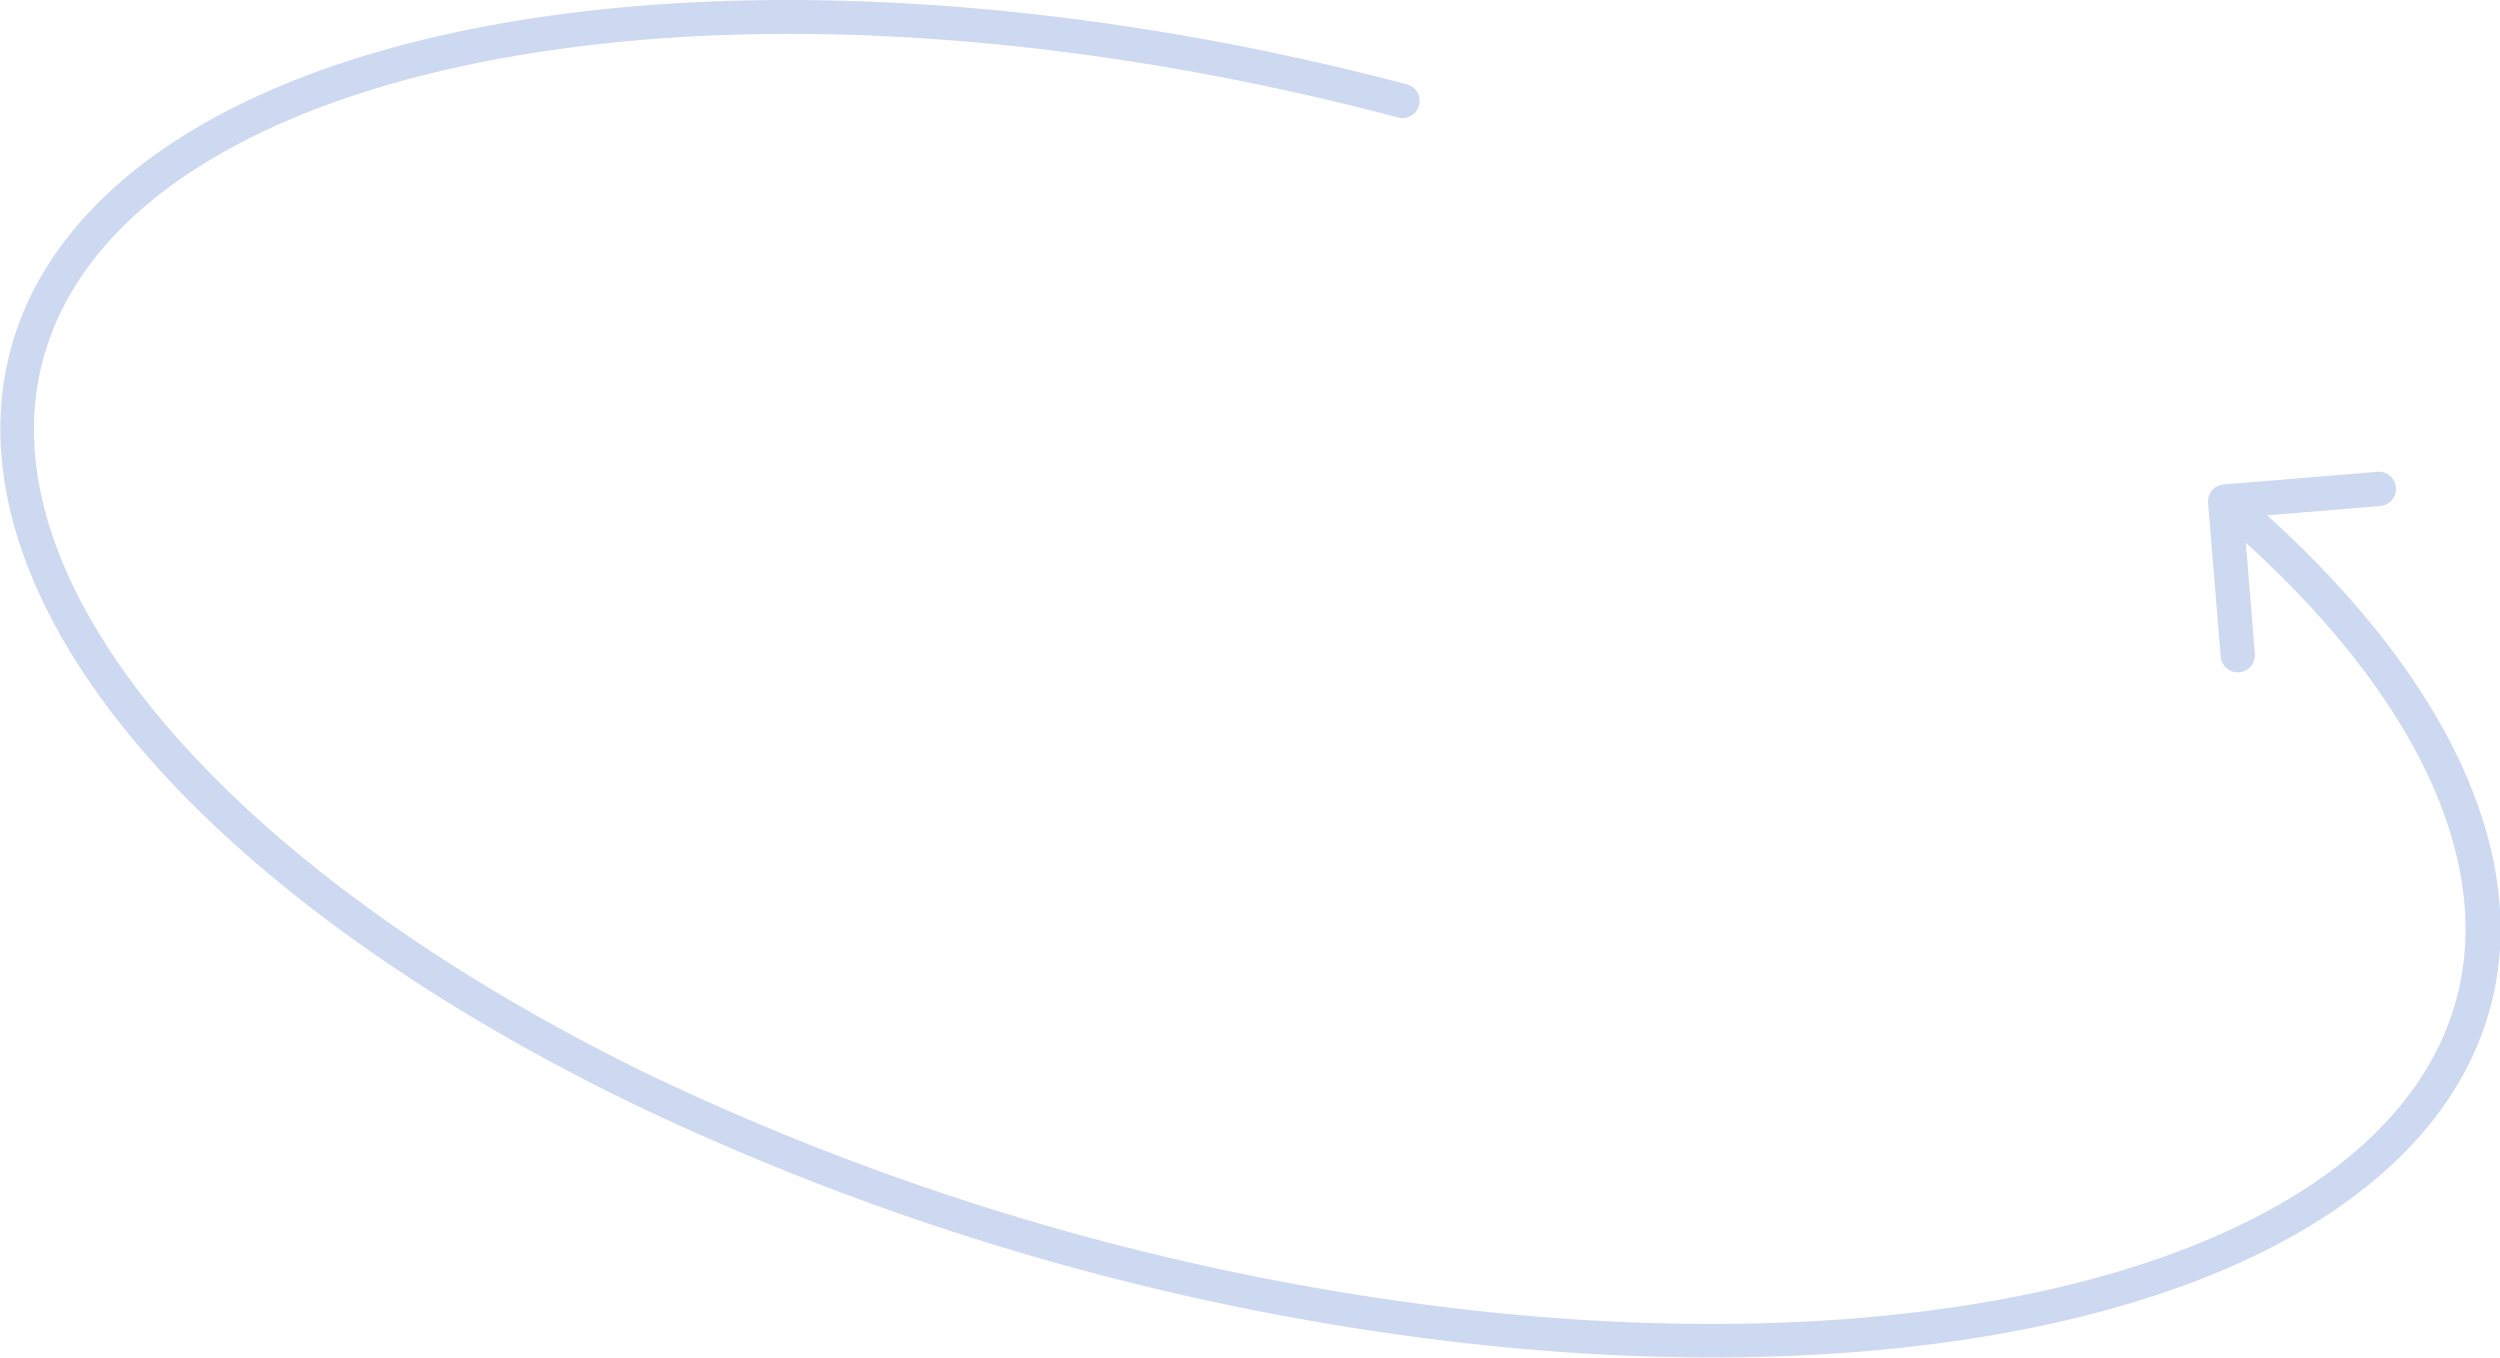 <svg id="Layer_1" data-name="Layer 1" xmlns="http://www.w3.org/2000/svg" viewBox="0 0 146.35 79.49"><defs><style>.cls-1{fill:#073cbd;opacity:0.2;isolation:isolate;}</style></defs><path class="cls-1" d="M132.72,30.17l6.62-.55a1,1,0,0,0-.16-2l-9,.74a1,1,0,0,0-.92,1.08l.74,9a1,1,0,1,0,2-.17l-.53-6.5c8.92,8.11,13.22,16.38,12.84,23.51-.41,7.47-6,13.9-16.72,17.95s-25.52,5.3-42,3.41a151.05,151.05,0,0,1-47.8-13.83C23.33,55.73,12.33,47,6.54,38.25S.61,21.55,5.4,15.3c4.92-6.43,15.07-11,29.15-12.66s30.74-.14,47.3,4.24a1,1,0,1,0,.51-1.94C65.61.52,48.63-1,34.32.65S9.22,7,3.81,14.08s-5,16.09,1.06,25.28S22.28,57.44,37,64.59a153.16,153.16,0,0,0,48.45,14c16.64,1.91,31.81.67,42.91-3.53s17.53-11.13,18-19.71C146.76,47.34,141.92,38.5,132.72,30.17Z"/></svg>